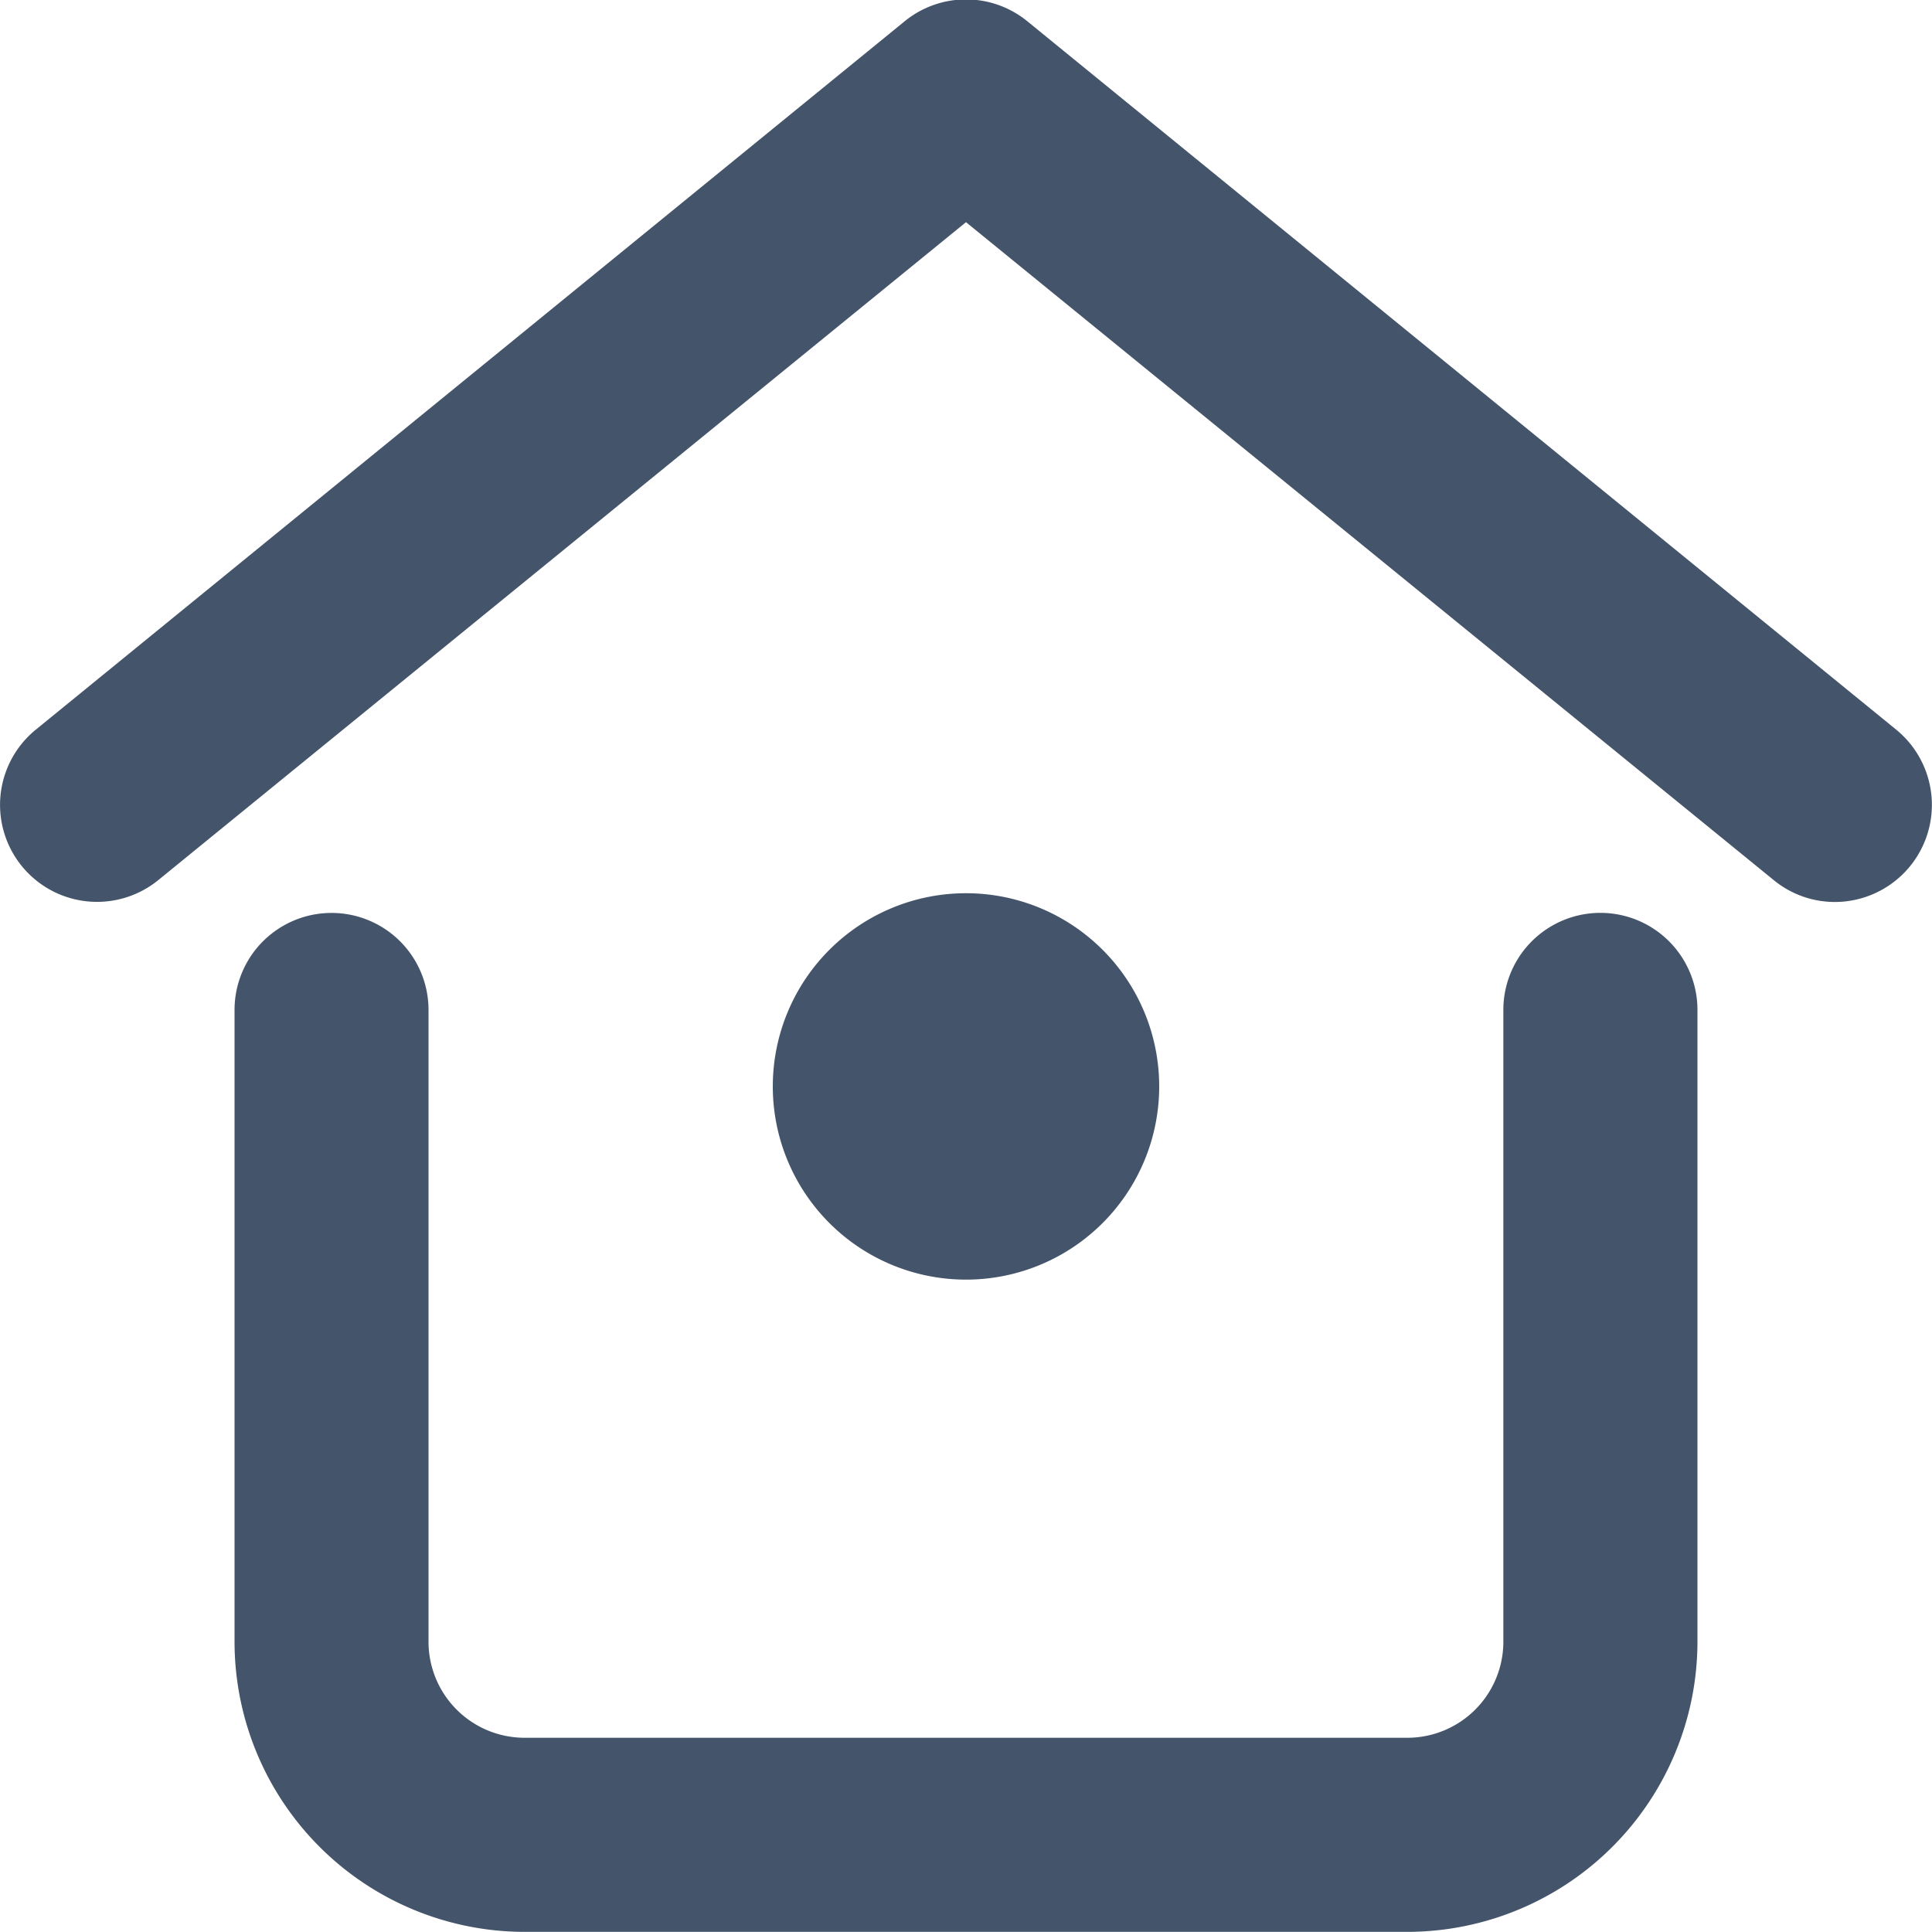 <svg xmlns="http://www.w3.org/2000/svg" width="15" height="14.999" viewBox="0 0 15 14.999">
  <g id="Grupo_365" data-name="Grupo 365" transform="translate(-2009.037 -678.759)">
    <g id="Grupo_364" data-name="Grupo 364">
      <path id="Trazado_278" data-name="Trazado 278" d="M2019.963,693.758h-6.853a2.254,2.254,0,0,1-2.252-2.252V686.6a.753.753,0,1,1,1.506,0v4.906a.746.746,0,0,0,.746.745h6.853a.746.746,0,0,0,.746-.745V686.6a.753.753,0,0,1,1.507,0v4.906A2.255,2.255,0,0,1,2019.963,693.758Z" fill="#44546a"/>
      <path id="Trazado_279" data-name="Trazado 279" d="M2023.283,685.762a.748.748,0,0,1-.475-.17l-6.271-5.108-6.271,5.108a.753.753,0,1,1-.951-1.168l6.746-5.5a.753.753,0,0,1,.952,0l6.746,5.5a.754.754,0,0,1-.476,1.338Z" fill="#44546a"/>
    </g>
    <path id="Trazado_280" data-name="Trazado 280" d="M2016.537,688.694a1.5,1.5,0,1,1,1.5-1.5A1.5,1.5,0,0,1,2016.537,688.694Z" fill="#44546a"/>
  </g>
</svg>
